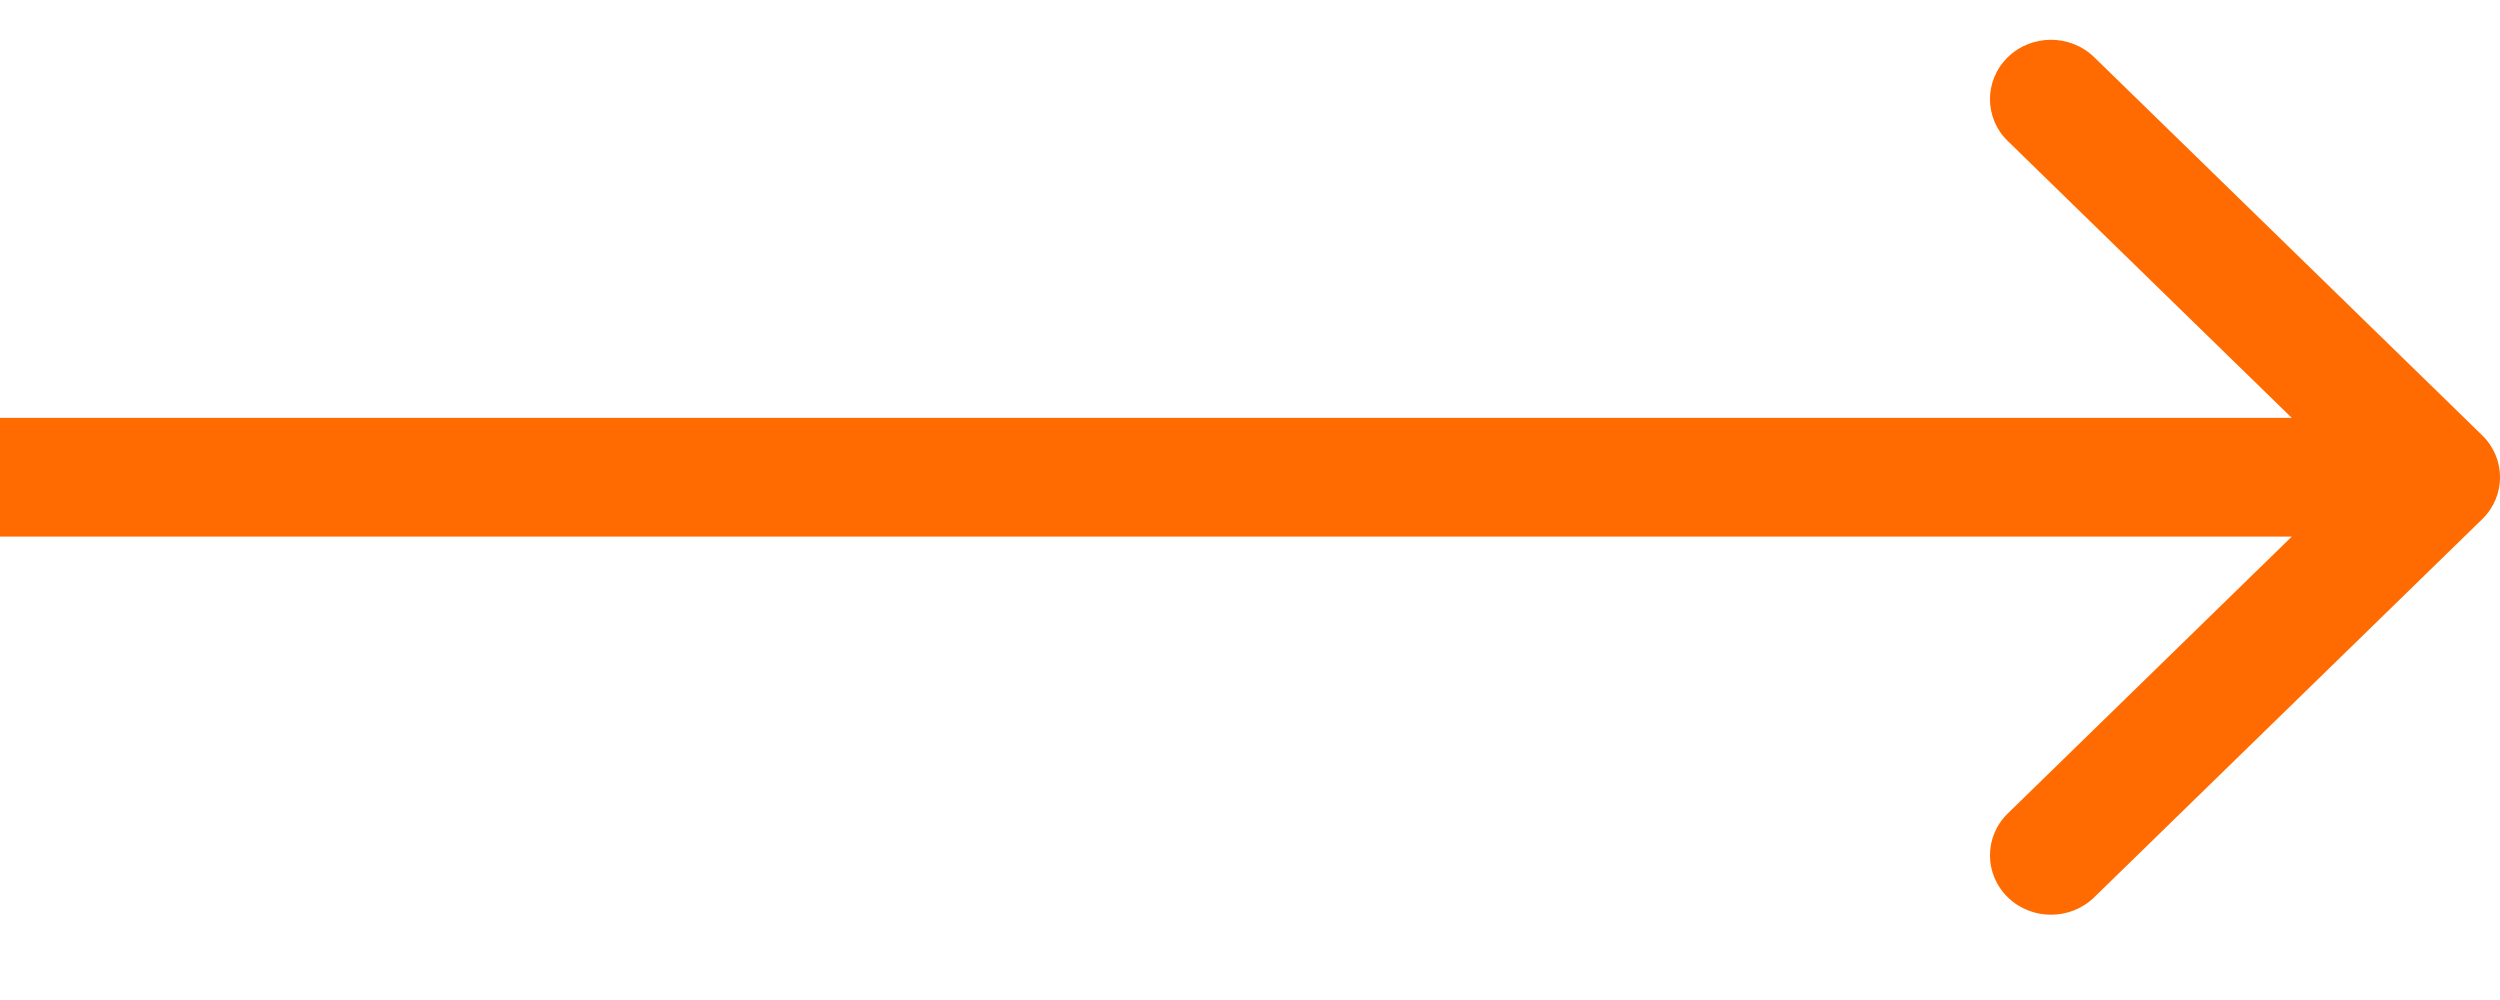 <svg width="20" height="8" viewBox="0 0 20 8" fill="none" xmlns="http://www.w3.org/2000/svg">
<path fill-rule="evenodd" clip-rule="evenodd" d="M16.753 0.457L19.857 3.482C20.048 3.668 20.048 3.968 19.857 4.154L16.753 7.179C16.562 7.364 16.253 7.364 16.063 7.179C15.872 6.993 15.872 6.692 16.063 6.507L18.334 4.293H0V3.343H18.334L16.063 1.129C15.872 0.944 15.872 0.643 16.063 0.457C16.253 0.272 16.562 0.272 16.753 0.457Z" fill="#FF6B00"/>
</svg>
